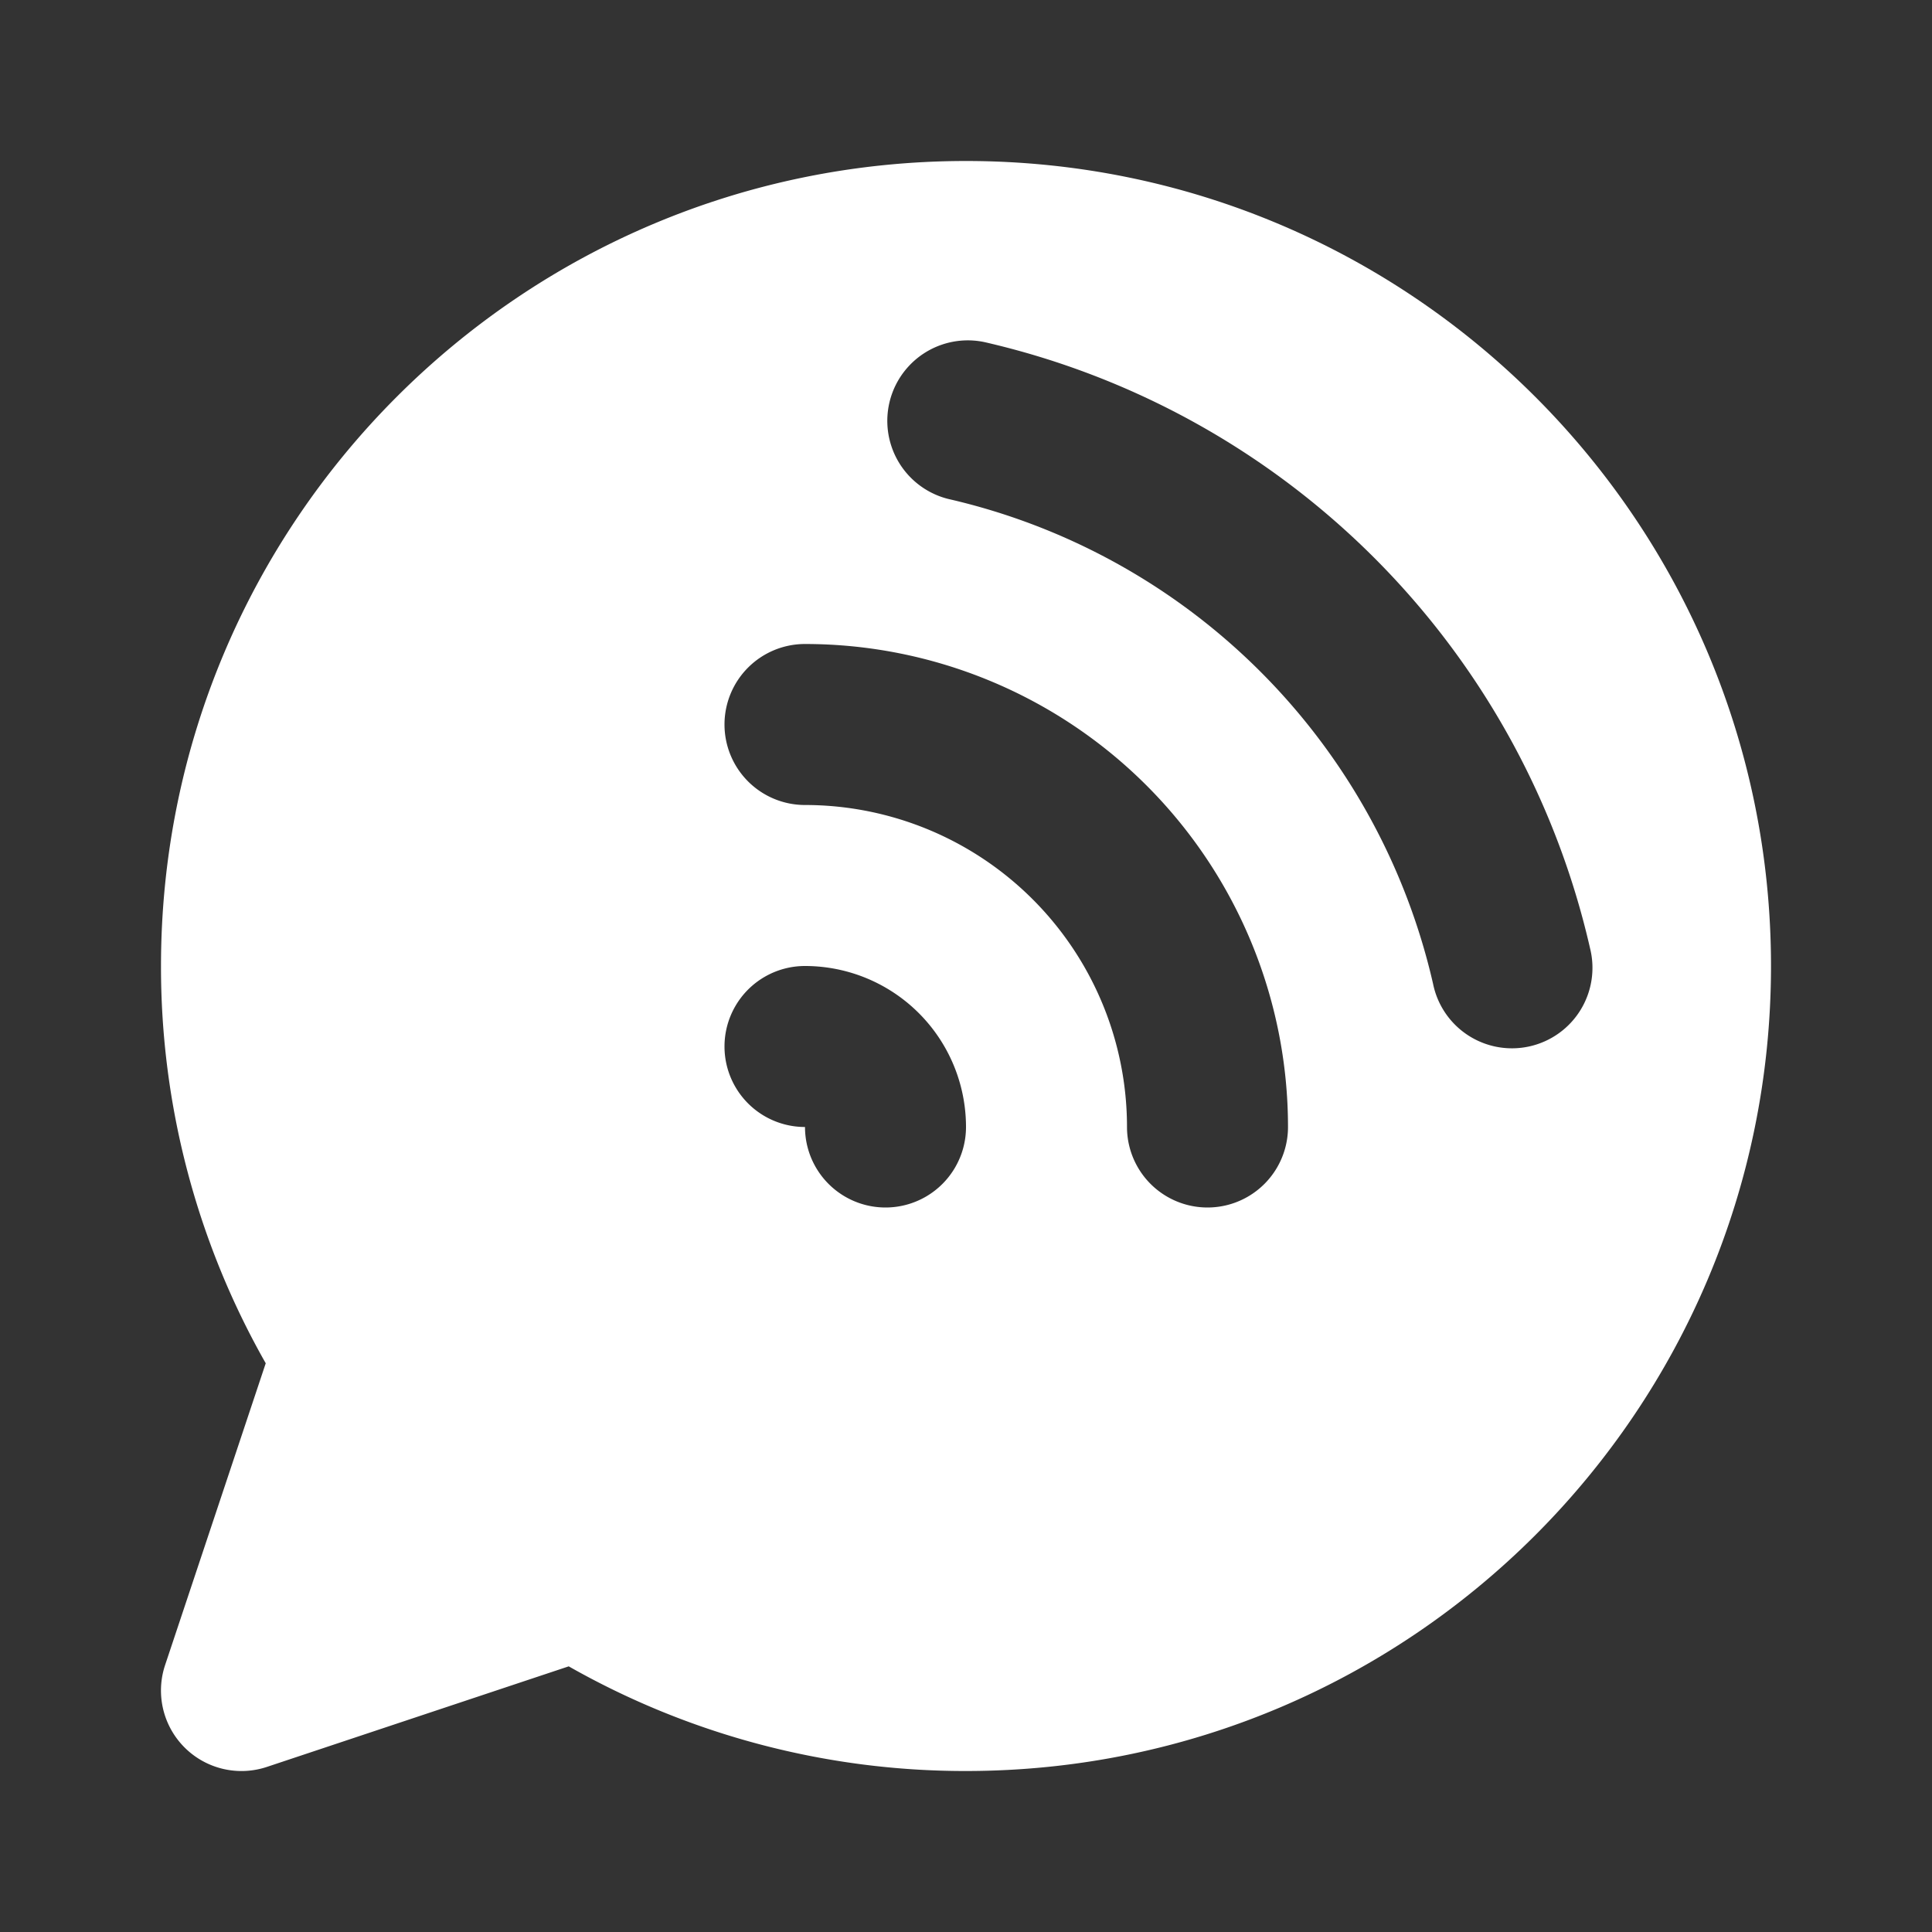 <svg xmlns="http://www.w3.org/2000/svg" viewBox="0 0 24 24" fill="none"><rect x="0" y="0" width="24" height="24" fill="#333333" stroke="none"/><path fill="white" fill-rule="evenodd" d="M2 12C2 6.477 6.477 2 12 2s10 4.477 10 10-4.477 10-10 10a9.96 9.96 0 0 1-4.935-1.3l-3.749 1.249a1 1 0 0 1-1.265-1.265l1.25-3.749A9.959 9.959 0 0 1 2 12zm10.221-7.752a1 1 0 0 0-.442 1.95 8.013 8.013 0 0 1 6.023 6.023 1 1 0 1 0 1.95-.442 10.013 10.013 0 0 0-7.53-7.531zM9 9a1 1 0 0 1 1-1 6 6 0 0 1 6 6 1 1 0 1 1-2 0 4 4 0 0 0-4-4 1 1 0 0 1-1-1zm1 3a1 1 0 1 0 0 2 1 1 0 1 0 2 0 2 2 0 0 0-2-2z" clip-rule="evenodd"/></svg>